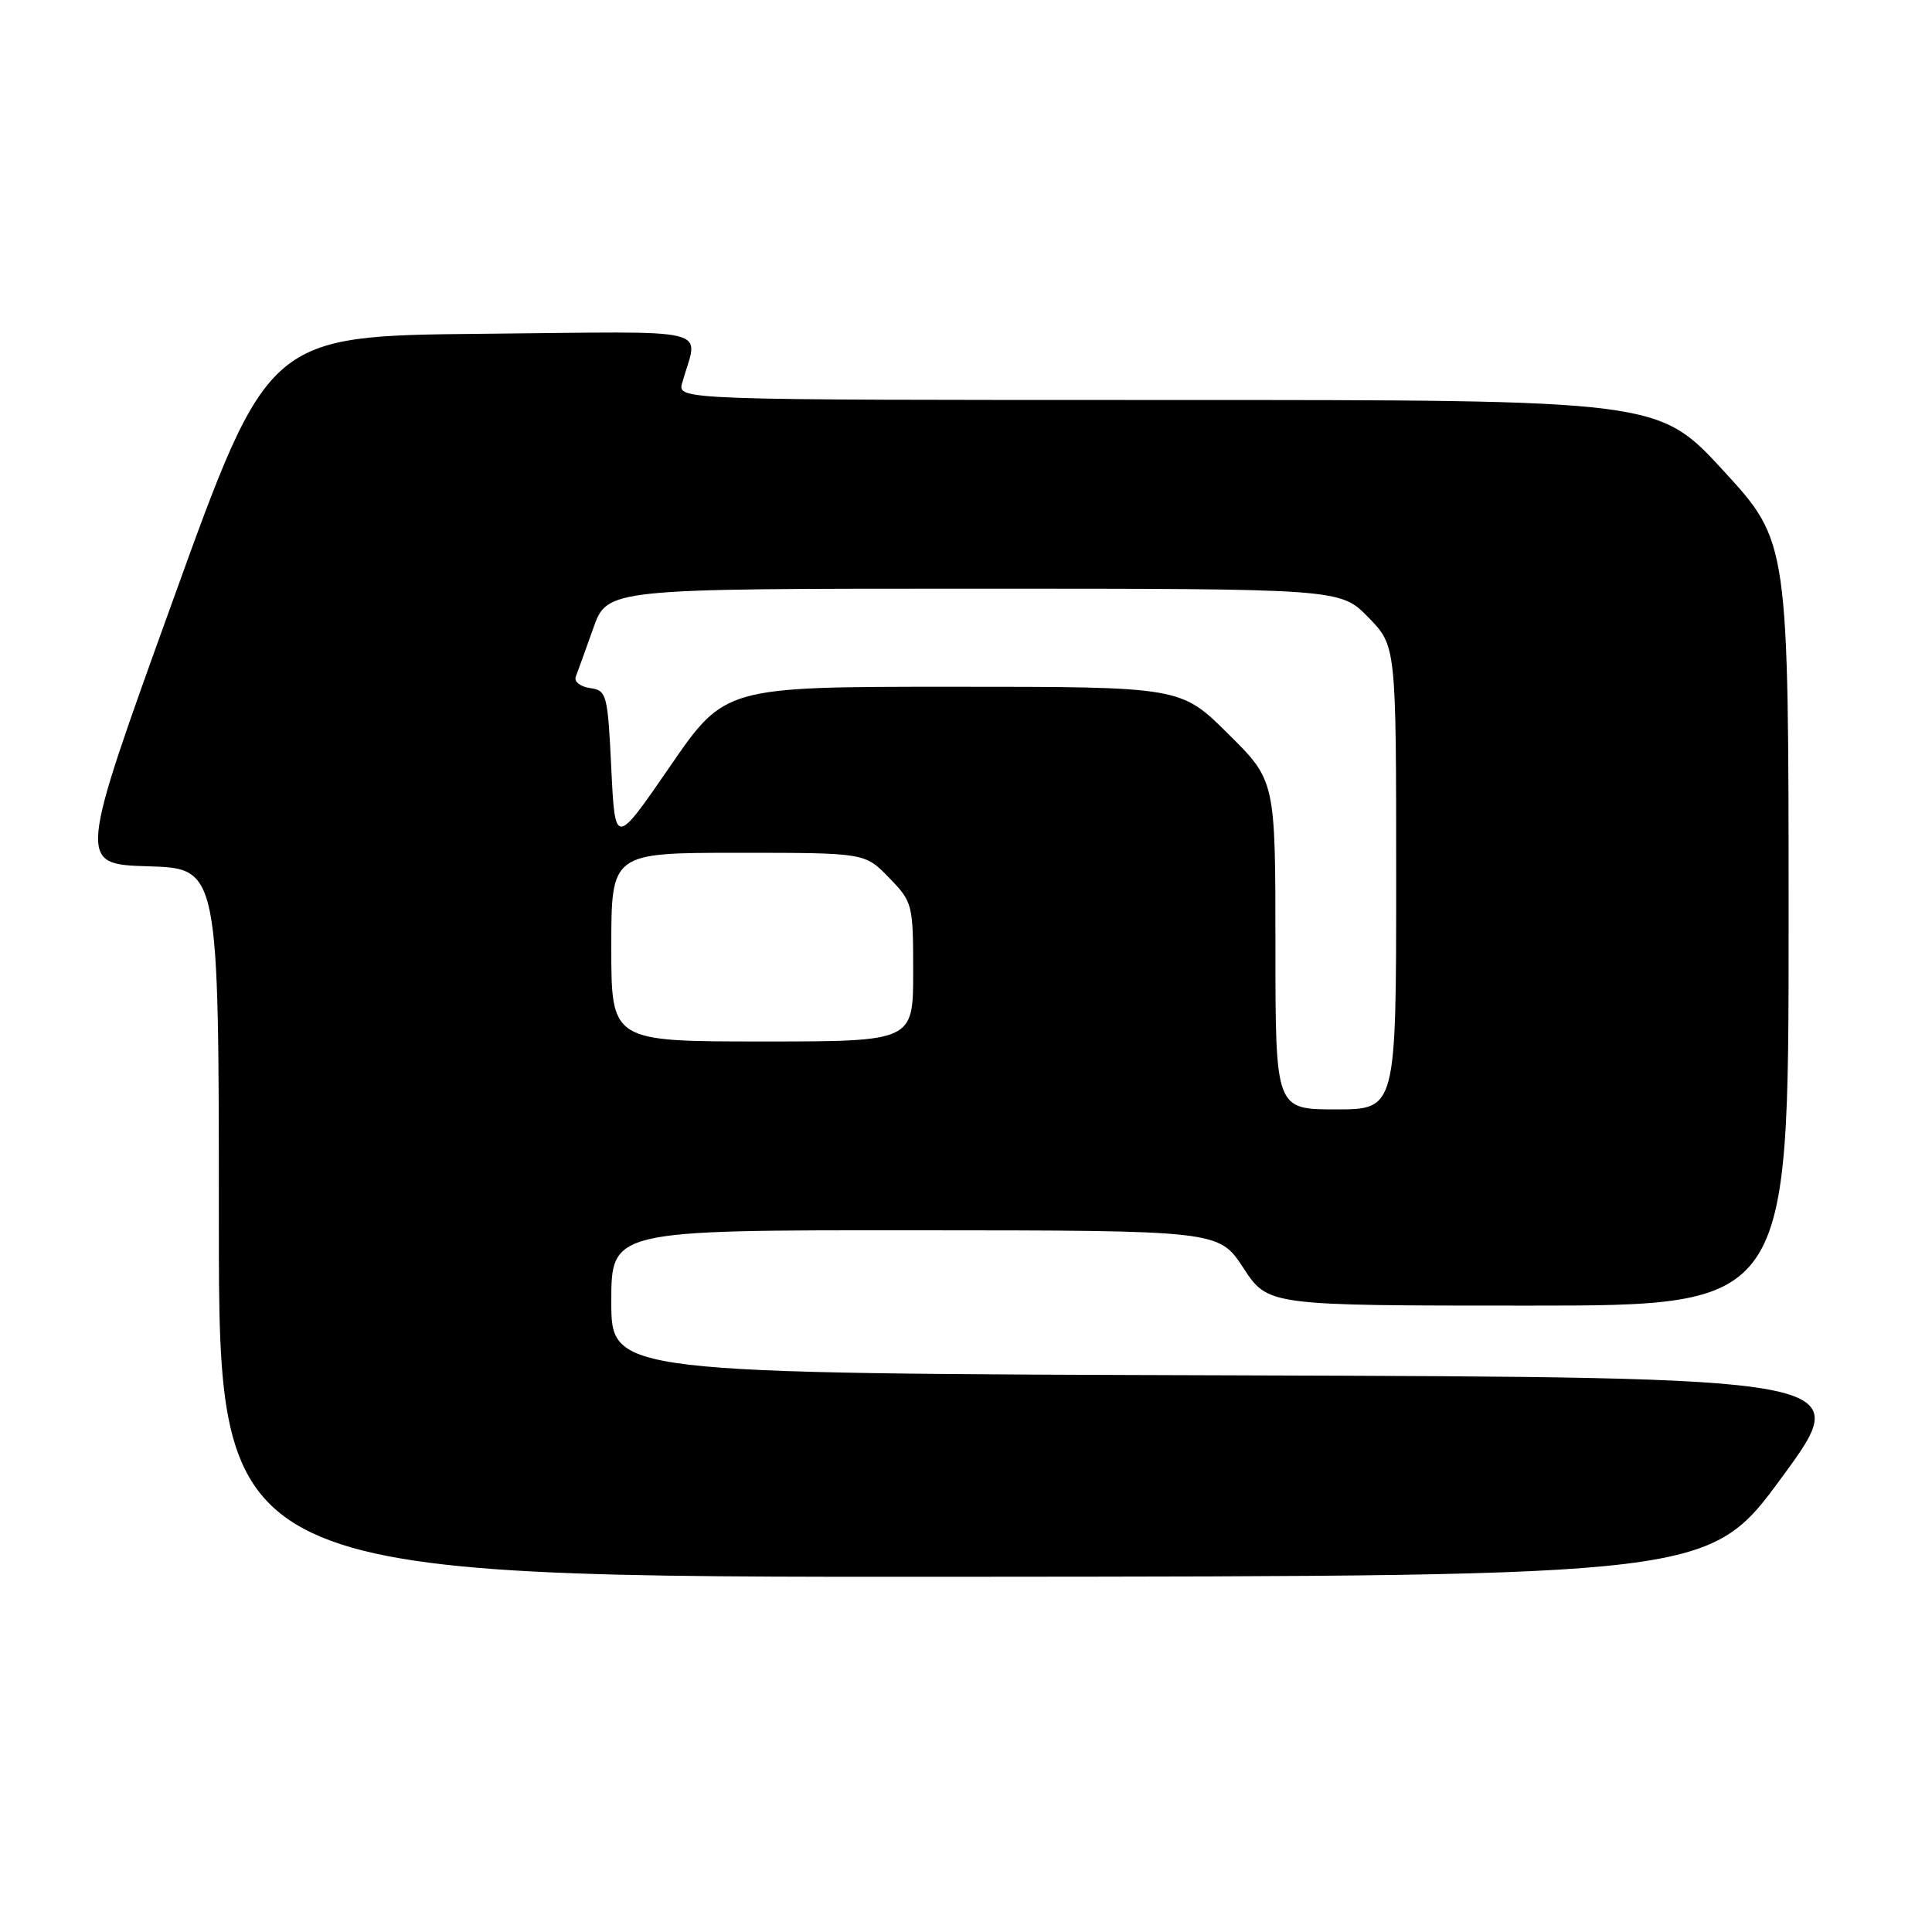 <?xml version="1.0" encoding="UTF-8" standalone="no"?>
<!DOCTYPE svg PUBLIC "-//W3C//DTD SVG 1.1//EN" "http://www.w3.org/Graphics/SVG/1.1/DTD/svg11.dtd" >
<svg xmlns="http://www.w3.org/2000/svg" xmlns:xlink="http://www.w3.org/1999/xlink" version="1.1" viewBox="0 0 256 256">
 <g >
 <path fill="currentColor"
d=" M 236.16 195.68 C 245.82 182.50 245.82 182.50 163.41 182.24 C 81.00 181.99 81.00 181.99 81.00 172.49 C 81.00 163.00 81.00 163.00 121.25 163.02 C 161.50 163.04 161.50 163.04 164.76 168.02 C 168.02 173.00 168.02 173.00 202.51 173.00 C 237.00 173.00 237.00 173.00 237.00 122.39 C 237.00 71.79 237.00 71.79 228.38 62.39 C 219.75 53.00 219.75 53.00 154.76 53.00 C 89.77 53.00 89.77 53.00 90.39 50.75 C 92.49 43.18 95.56 43.94 63.89 44.23 C 35.56 44.50 35.56 44.50 22.93 79.50 C 10.29 114.50 10.29 114.50 19.64 114.79 C 29.00 115.07 29.00 115.07 29.00 162.04 C 29.00 209.00 29.00 209.00 127.75 208.93 C 226.50 208.86 226.50 208.86 236.16 195.68 Z  M 169.00 125.22 C 169.00 103.44 169.00 103.44 162.72 97.22 C 156.45 91.00 156.45 91.00 126.24 91.00 C 96.04 91.00 96.04 91.00 88.77 101.57 C 81.50 112.14 81.50 112.14 81.00 101.82 C 80.52 91.95 80.40 91.49 78.17 91.17 C 76.89 90.99 76.05 90.31 76.29 89.67 C 76.54 89.03 77.58 86.14 78.61 83.25 C 80.47 78.00 80.47 78.00 129.03 78.00 C 177.59 78.00 177.59 78.00 181.30 81.79 C 185.00 85.58 185.00 85.58 185.00 116.29 C 185.00 147.00 185.00 147.00 177.00 147.00 C 169.00 147.00 169.00 147.00 169.00 125.22 Z  M 81.00 125.50 C 81.00 113.00 81.00 113.00 97.80 113.00 C 114.61 113.00 114.61 113.00 117.80 116.30 C 120.93 119.52 121.00 119.80 121.00 128.80 C 121.00 138.00 121.00 138.00 101.00 138.00 C 81.00 138.00 81.00 138.00 81.00 125.50 Z "/>
</g>
</svg>